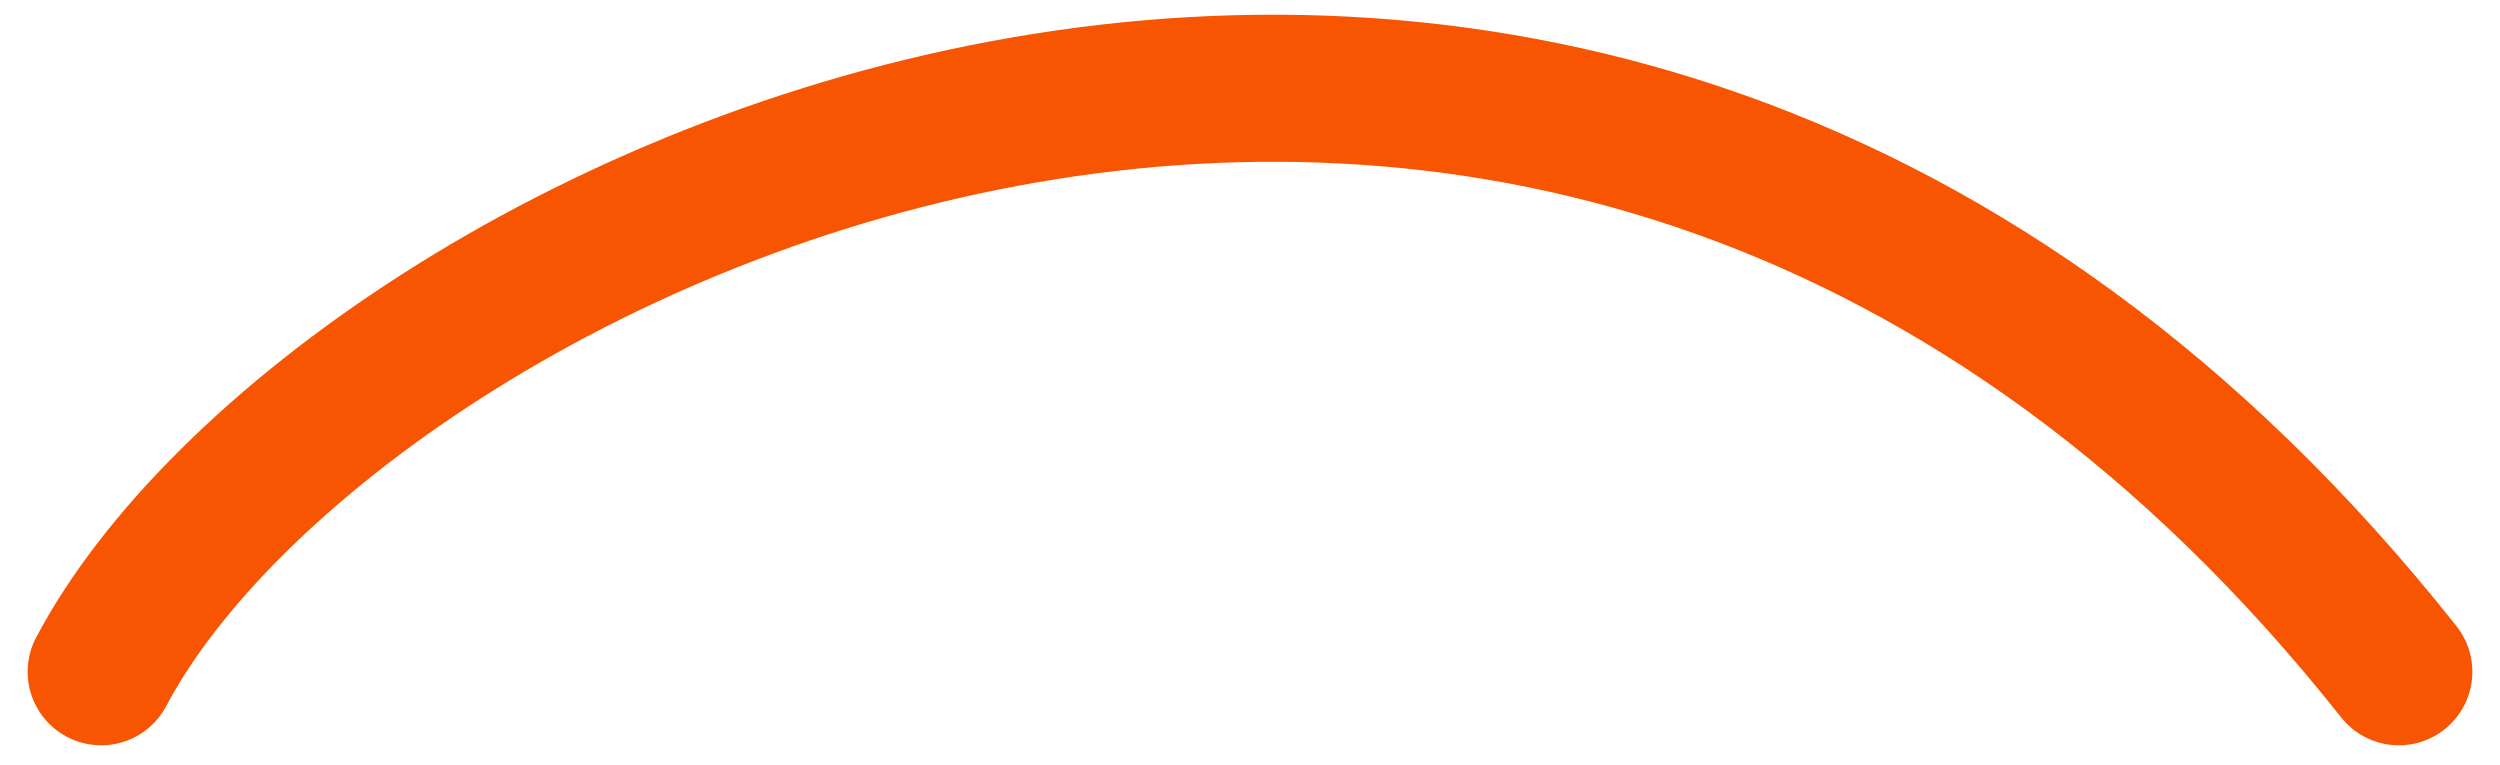 <svg width="85" height="26" viewBox="0 0 85 26" fill="none" xmlns="http://www.w3.org/2000/svg">
<path d="M3.44 22.84C11.43 7.729 53.153 -12.996 81.56 22.84" stroke="#F75501" stroke-width="5" stroke-linecap="round"/>
</svg>
